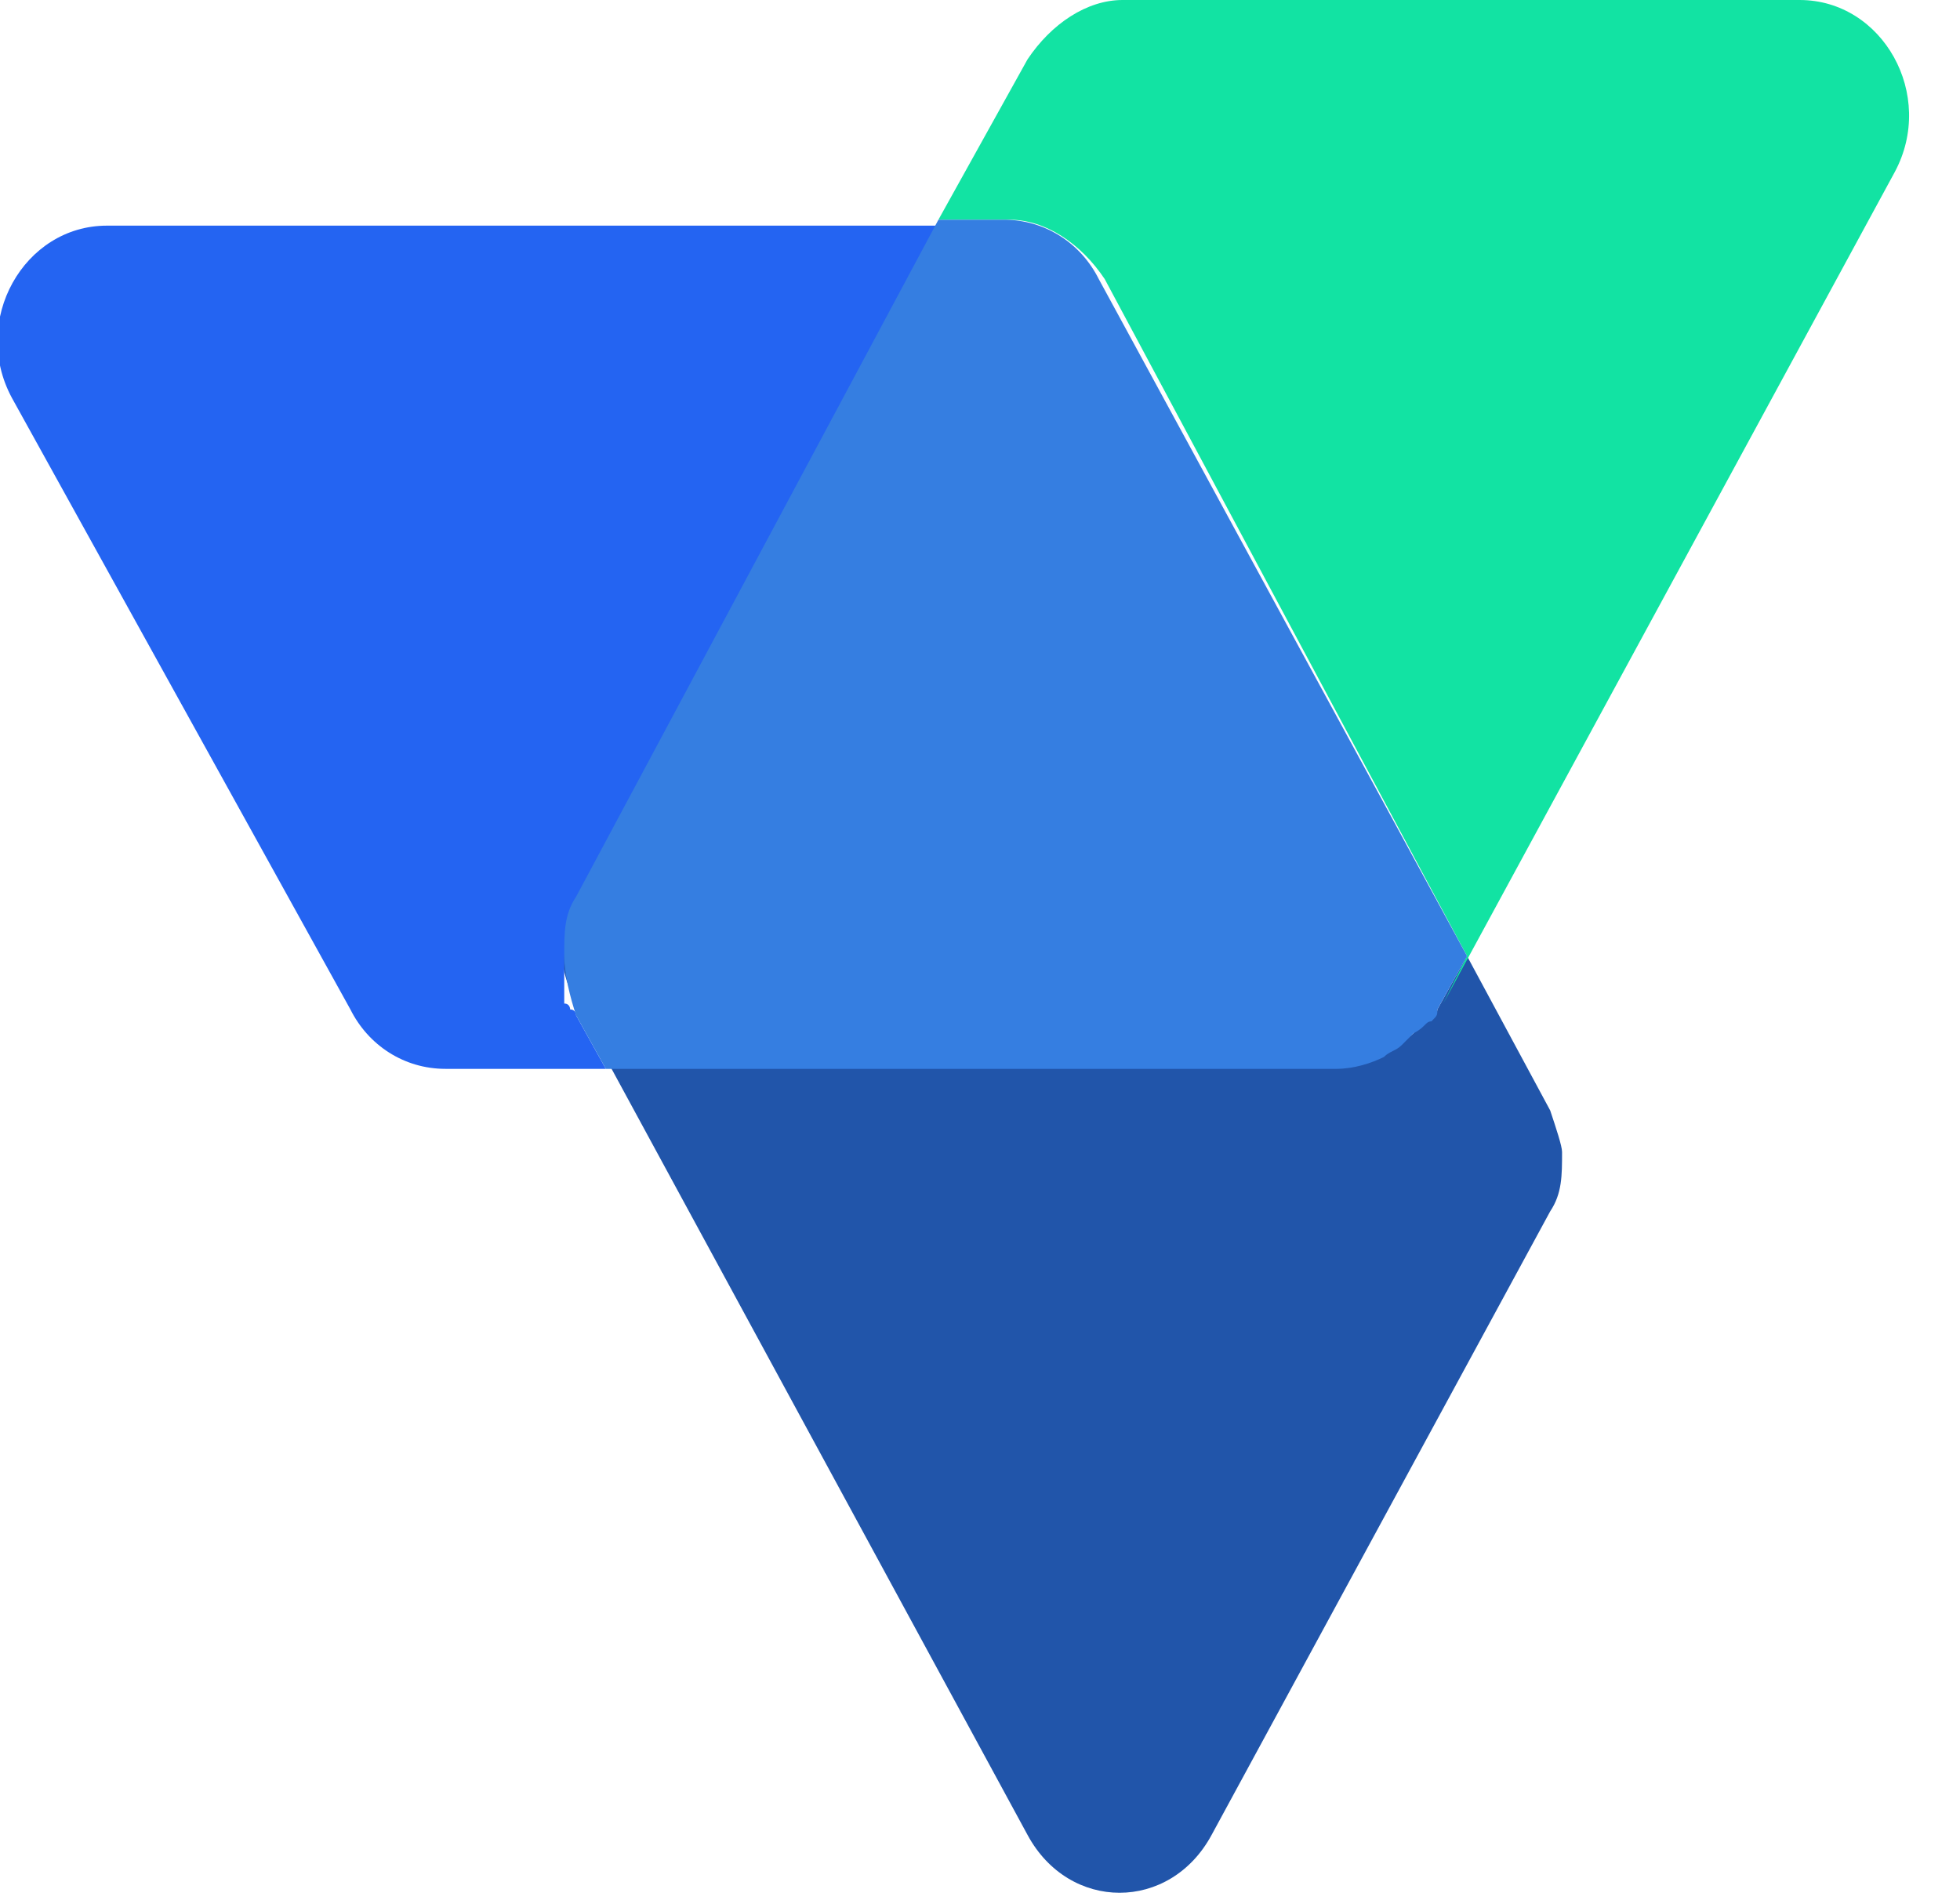 <?xml version="1.0" encoding="utf-8"?>
<!-- Generator: Adobe Illustrator 26.2.1, SVG Export Plug-In . SVG Version: 6.00 Build 0)  -->
<svg version="1.1" id="Layer_1" xmlns="http://www.w3.org/2000/svg" xmlns:xlink="http://www.w3.org/1999/xlink" x="0px" y="0px"
	 viewBox="0 0 33 32" style="enable-background:new 0 0 33 32;" xml:space="preserve">
<style type="text/css">
	.st0{fill:#2155AA;}
	.st1{fill:#12E3A3;}
	.st2{fill:#2464F2;}
	.st3{fill:#357EE1;}
</style>
<path class="st0" d="M26.1,18.7l-1.4-2.6L24.2,17c0,0.1-0.1,0.1-0.1,0.1c0,0,0,0,0,0c0,0-0.1,0.1-0.1,0.1c0,0,0,0,0,0
	c0,0-0.1,0.1-0.1,0.1c0,0,0,0,0,0c0,0-0.1,0.1-0.1,0.1c0,0,0,0,0,0c-0.1,0.1-0.2,0.1-0.3,0.2l0,0c-0.3,0.1-0.6,0.2-0.8,0.2H10.2
	l-0.5-0.9c-0.2-0.4-0.3-0.8-0.2-1.2c0,0.4,0,0.8,0.2,1.2l7.6,14c0.7,1.3,2.4,1.3,3.1,0l5.7-10.5c0.2-0.3,0.2-0.6,0.2-1
	C26.3,19.3,26.2,19,26.1,18.7z"/>
<path class="st1" d="M30.3,0L18.9,0c-0.6,0-1.2,0.4-1.6,1l-1.5,2.7H17c0.6,0,1.2,0.4,1.6,1l6.1,11.4l-0.4,0.8c0,0,0,0,0,0l7.6-14
	C32.6,1.6,31.7,0,30.3,0z"/>
<path class="st2" d="M9.7,17.1c0,0,0-0.1-0.1-0.1c0,0,0,0,0,0c0,0,0-0.1-0.1-0.1c0,0,0,0,0-0.1c0,0,0-0.1,0-0.1c0,0,0-0.1,0-0.1
	c0,0,0-0.1,0-0.1c0,0,0-0.1,0-0.1c0,0,0,0,0-0.1c0,0,0-0.1,0-0.1c0-0.4,0.1-0.7,0.2-1l6.2-11.4H1.8c-1.4,0-2.3,1.6-1.6,2.9L5.9,17
	c0.3,0.6,0.9,1,1.6,1h2.7L9.7,17.1C9.7,17.1,9.7,17.1,9.7,17.1z"/>
<path class="st3" d="M24.1,17.2C24.1,17.2,24.1,17.2,24.1,17.2c0.1-0.1,0.1-0.1,0.1-0.2l0.5-0.9L18.5,4.7c-0.3-0.6-0.9-1-1.6-1h-1.1
	L9.7,15.1c-0.2,0.3-0.2,0.6-0.2,1c0,0.3,0.1,0.7,0.2,1l0.5,0.9h12.3c0.3,0,0.6-0.1,0.8-0.2l0,0c0.1-0.1,0.2-0.1,0.3-0.2c0,0,0,0,0,0
	c0,0,0.1-0.1,0.1-0.1c0,0,0,0,0,0c0,0,0.1-0.1,0.1-0.1c0,0,0,0,0,0C24,17.3,24,17.2,24.1,17.2z"/>
</svg>
